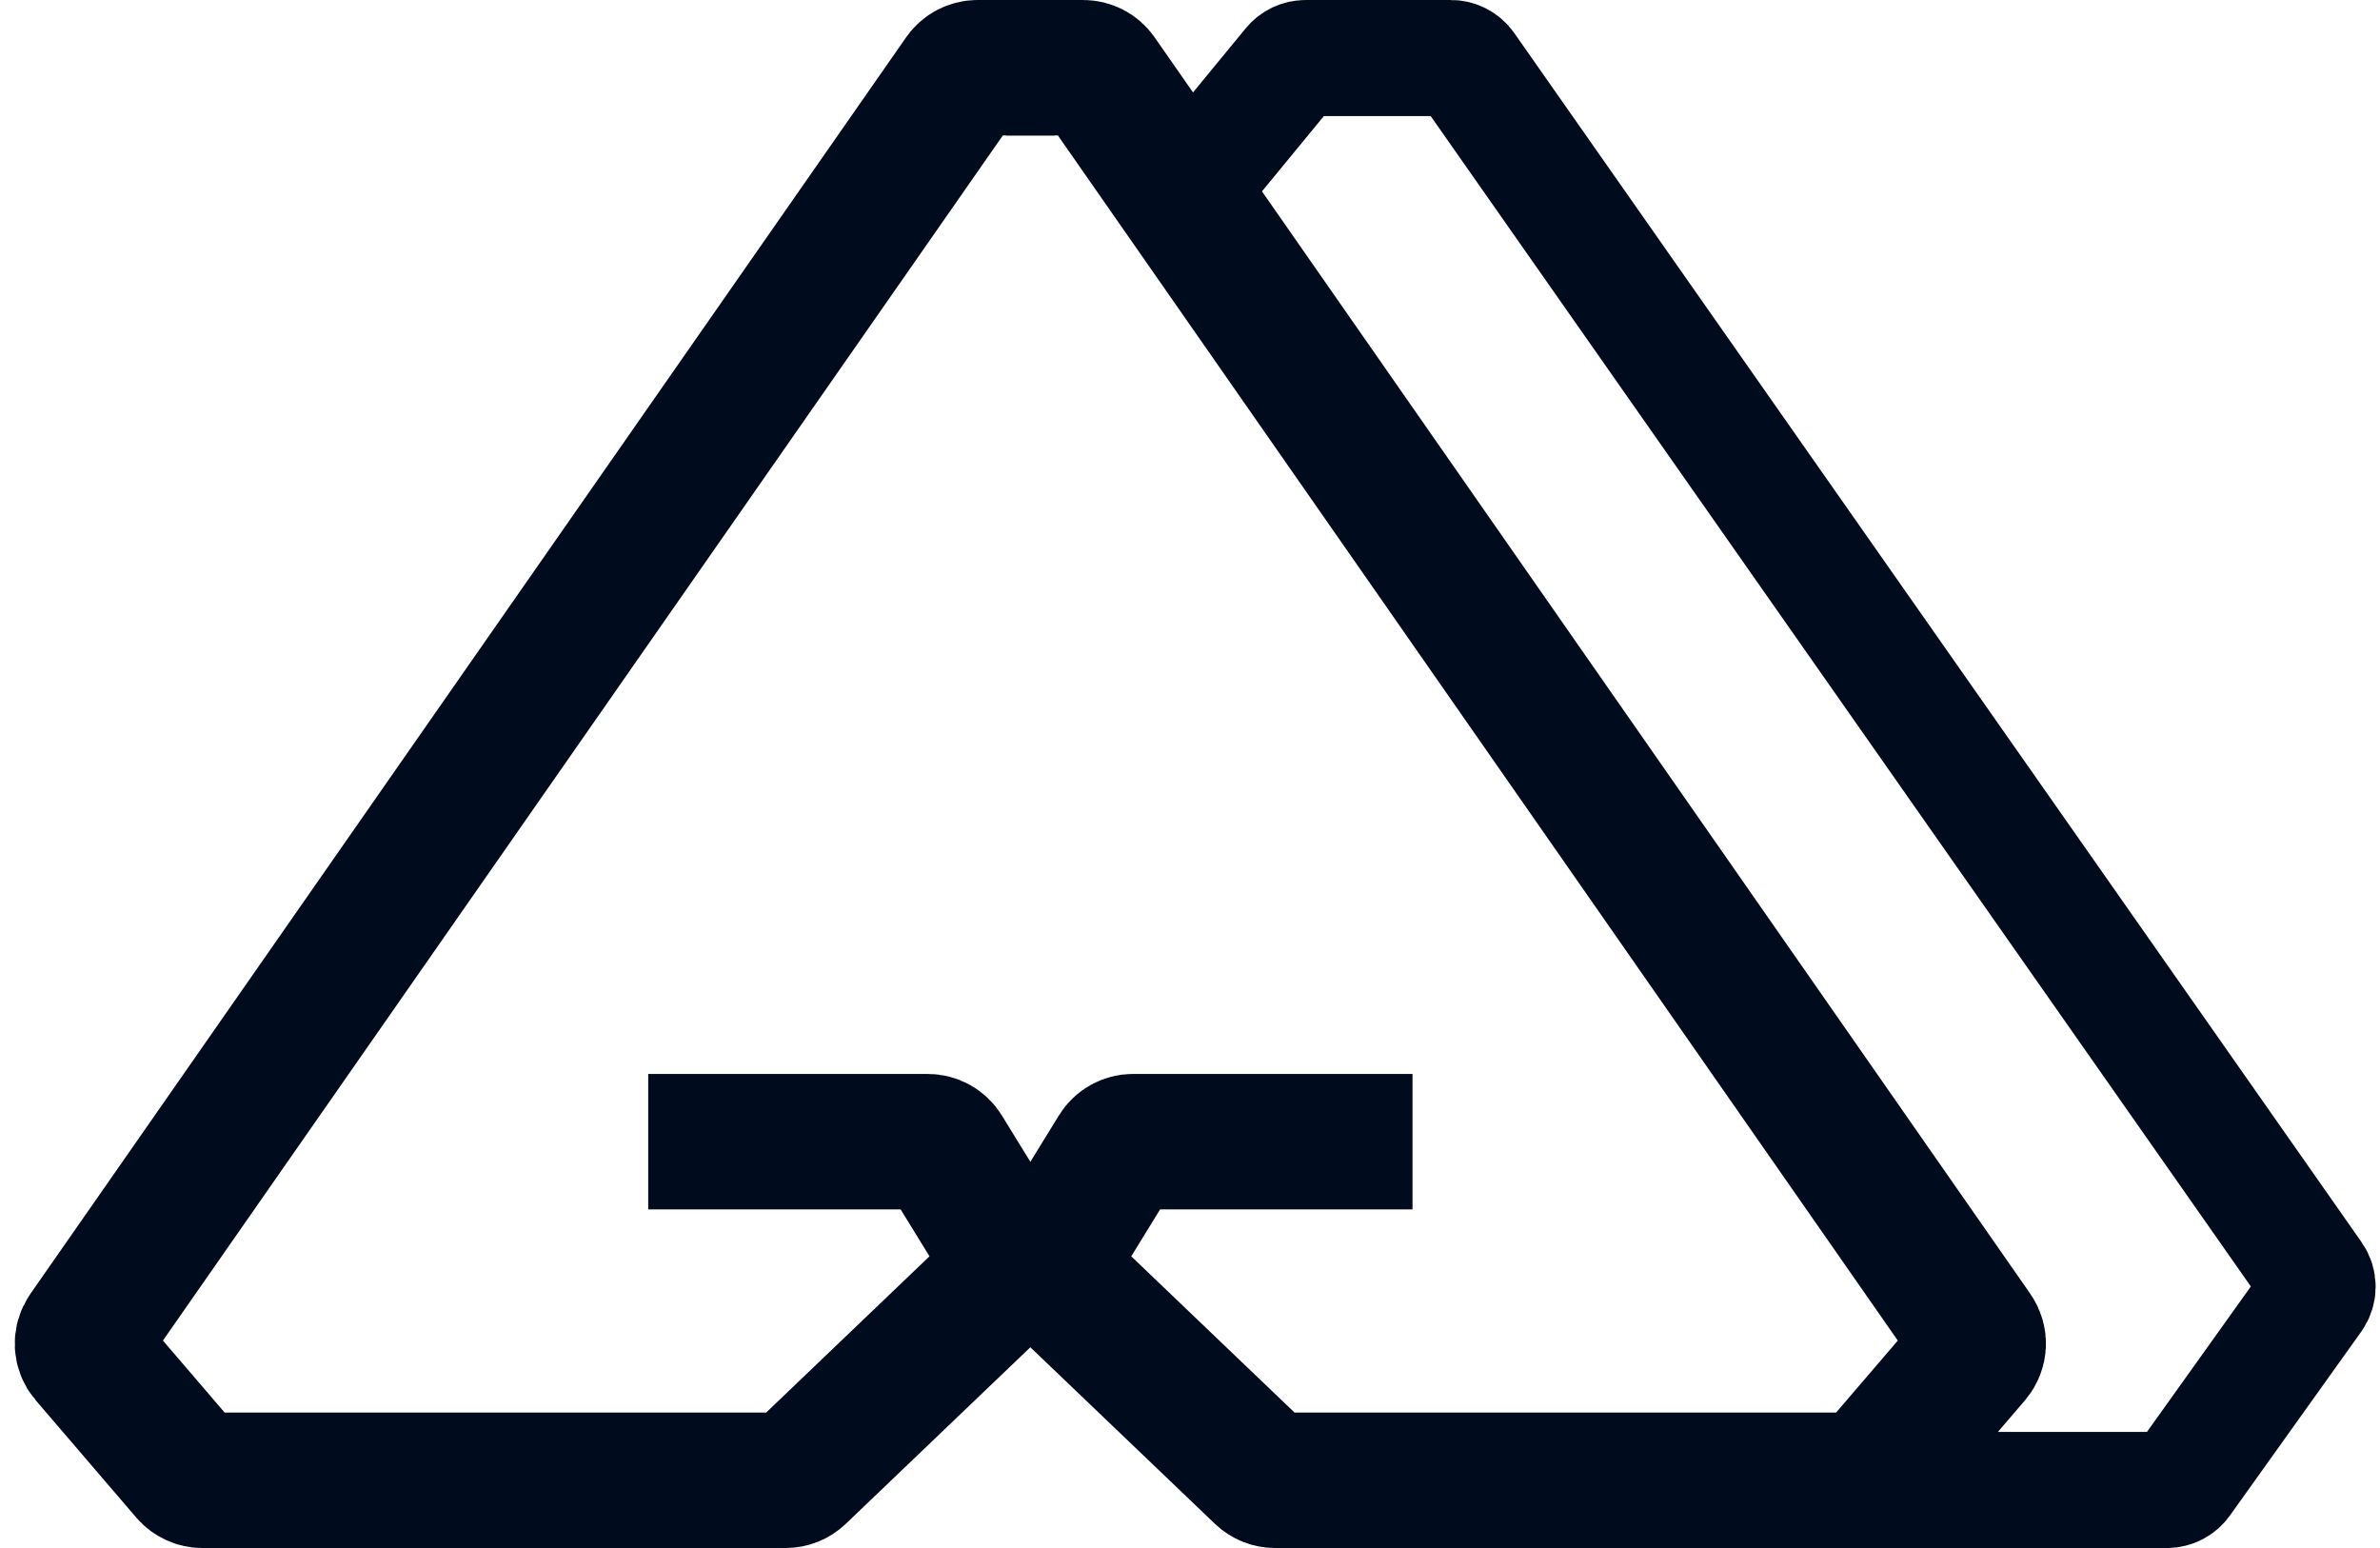 <svg width="123" height="80" viewBox="0 0 123 80" fill="none" xmlns="http://www.w3.org/2000/svg">
<path d="M54.5 3.5H50.522C50.195 3.5 49.889 3.66 49.702 3.928L4.443 68.865C4.182 69.239 4.207 69.742 4.504 70.088L9.701 76.151C9.891 76.372 10.168 76.5 10.46 76.5H40.599C40.856 76.5 41.104 76.401 41.29 76.223L51.916 66.058C52.257 65.733 52.324 65.213 52.077 64.812L48.793 59.476C48.611 59.18 48.288 59 47.941 59H33.5" stroke="#000C1E" stroke-width="7"/>
<path d="M52 3.5H55.978C56.305 3.5 56.611 3.66 56.798 3.928L102.057 68.865C102.318 69.239 102.293 69.742 101.996 70.088L96.799 76.151C96.609 76.372 96.332 76.5 96.04 76.5H65.901C65.644 76.5 65.396 76.401 65.21 76.223L54.584 66.058C54.243 65.733 54.176 65.213 54.423 64.812L57.707 59.476C57.889 59.18 58.212 59 58.559 59H73" stroke="#000C1E" stroke-width="7"/>
<path d="M94.5 77H111.985C112.308 77 112.611 76.844 112.799 76.581L119.589 67.076C119.835 66.731 119.837 66.268 119.594 65.921L75.799 3.426C75.611 3.159 75.306 3 74.98 3H67.472C67.173 3 66.89 3.134 66.7 3.365L62 9.082" stroke="#000C1E" stroke-width="6"/>
</svg>

